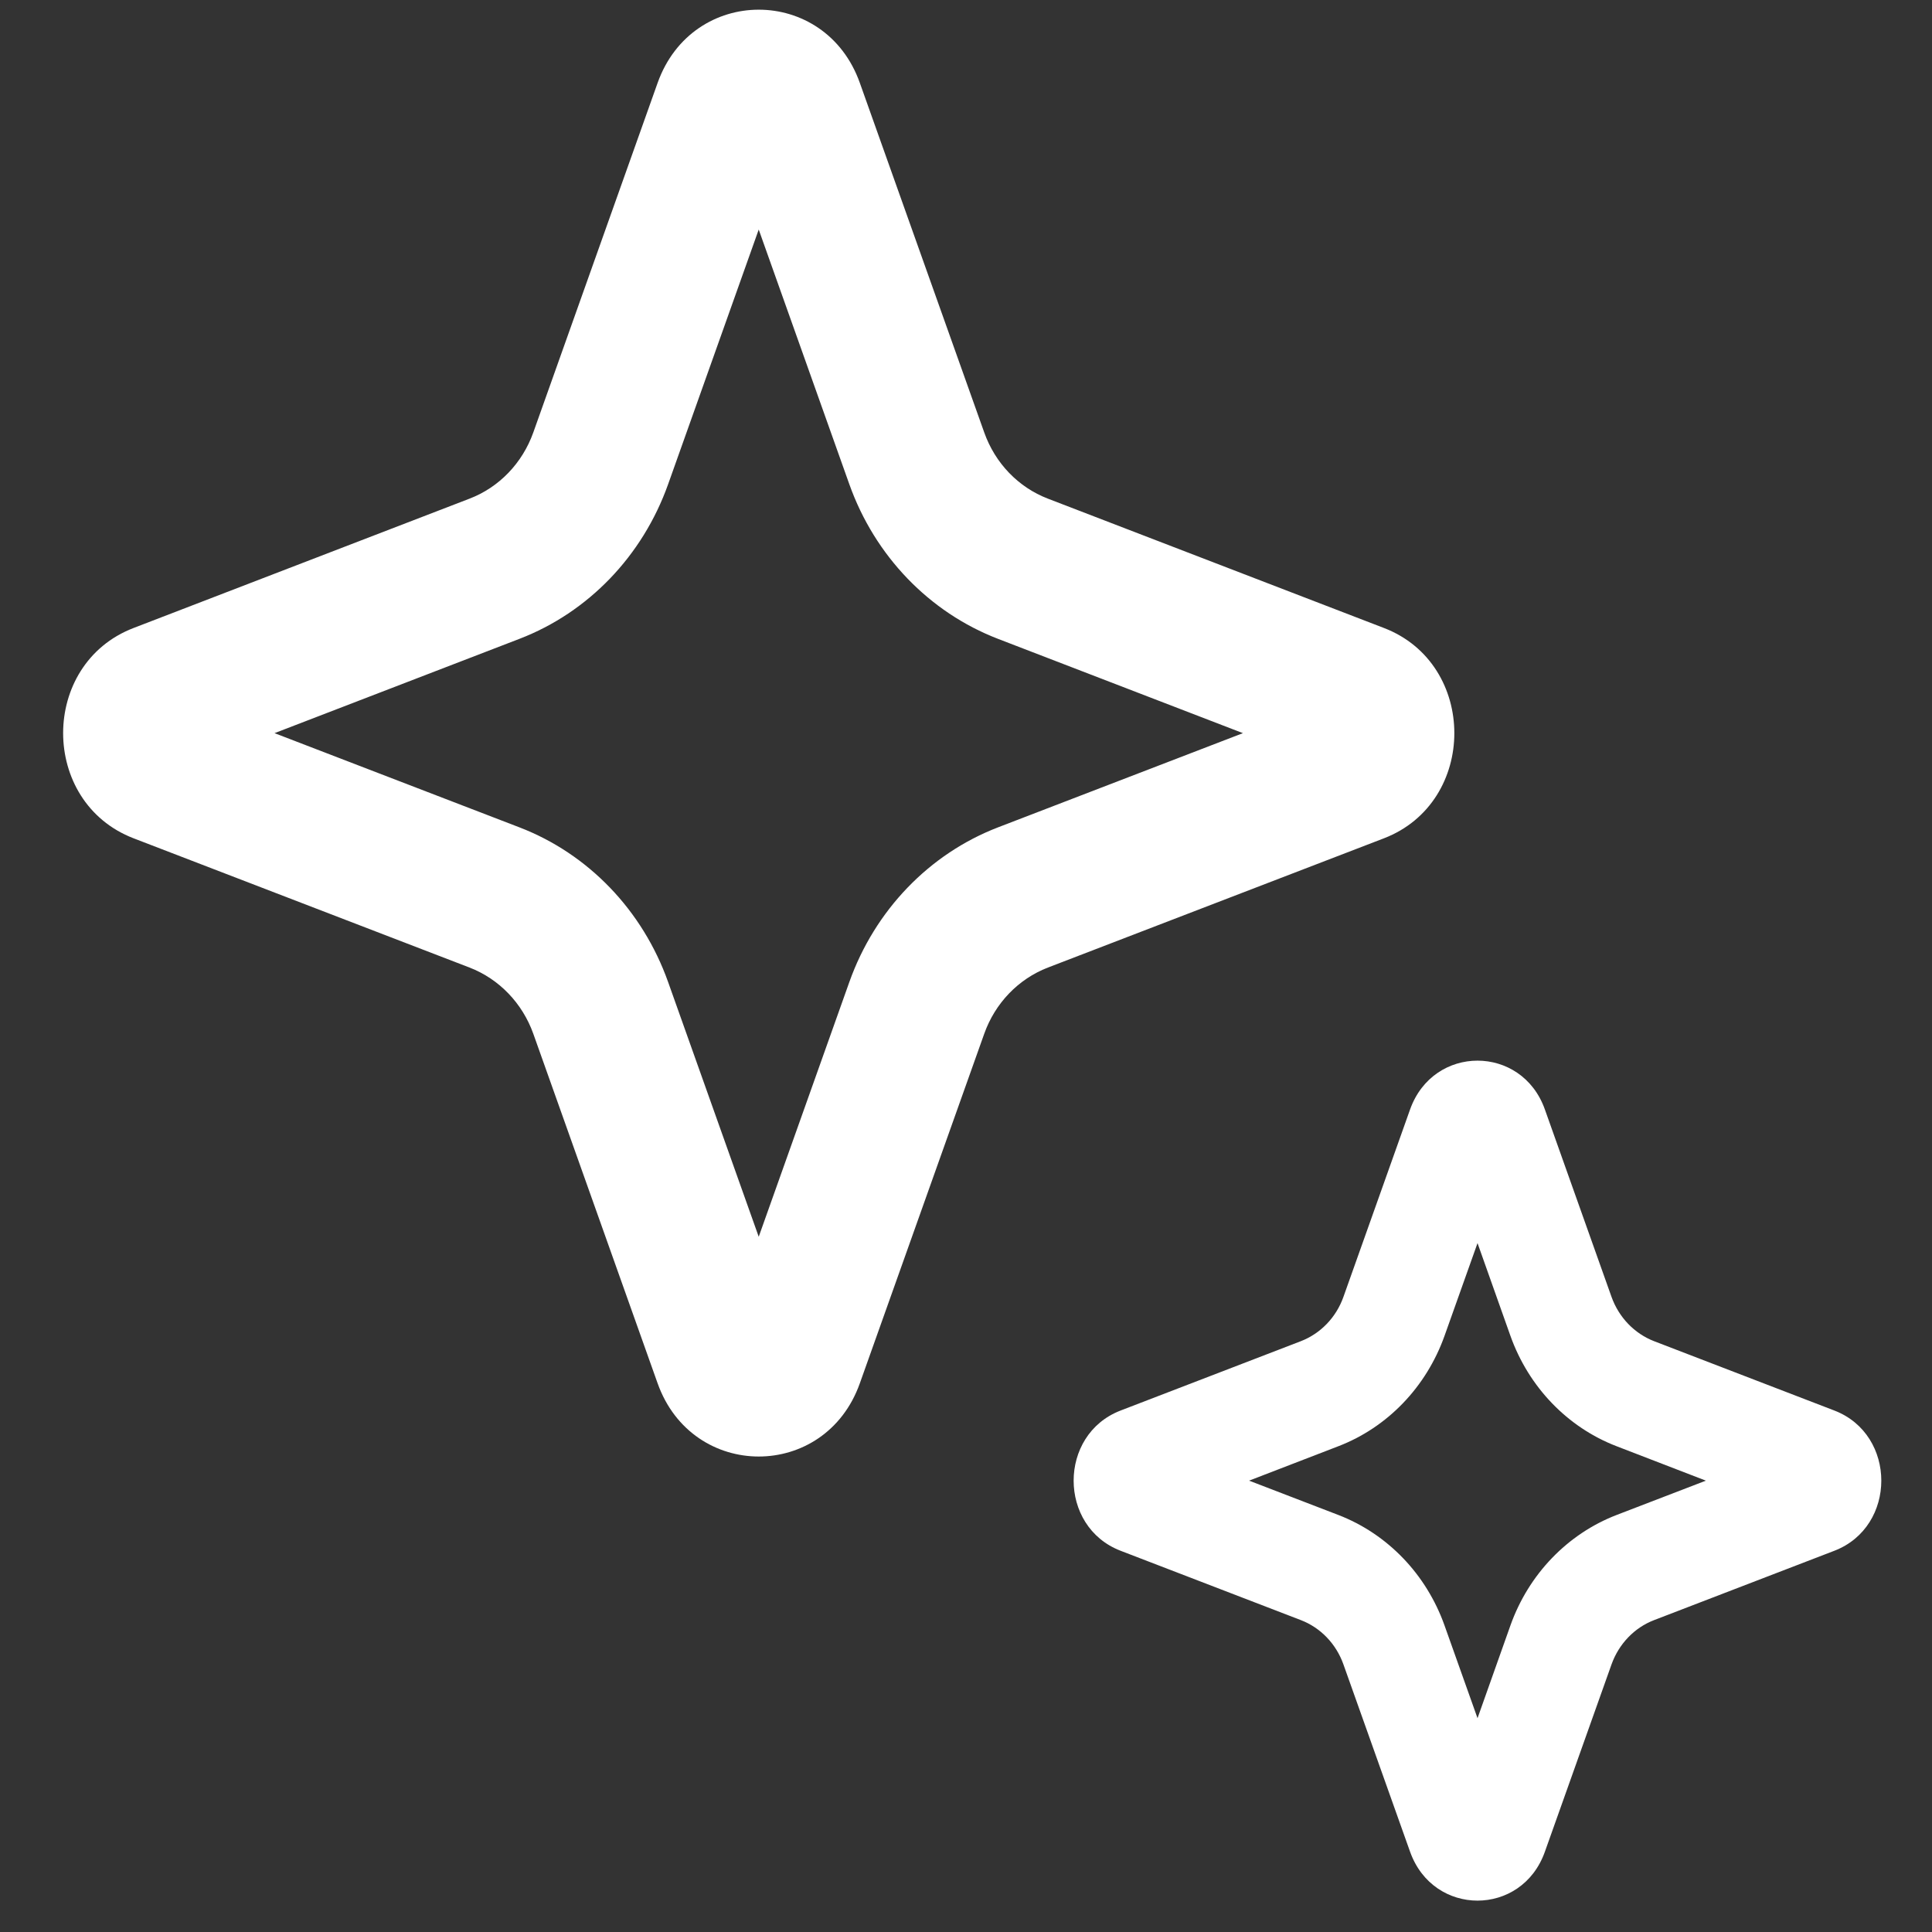 <svg width="21" height="21" viewBox="0 0 21 21" fill="none" xmlns="http://www.w3.org/2000/svg">
<rect x="0" y="0" width="21" height="21" fill="#333333" stroke="none"/>
<path fill-rule="evenodd" clip-rule="evenodd" d="M8.247 2.495L7.262 5.264C6.985 6.042 6.395 6.656 5.646 6.944L2.984 7.969L5.646 8.993C6.395 9.281 6.985 9.895 7.262 10.674L8.247 13.443L9.232 10.674C9.509 9.895 10.1 9.281 10.848 8.993L13.51 7.969L10.848 6.944C10.1 6.656 9.509 6.042 9.232 5.264L8.247 2.495ZM9.346 0.901C8.969 -0.16 7.526 -0.16 7.148 0.901L5.797 4.7C5.678 5.034 5.425 5.297 5.104 5.42L1.452 6.826C0.431 7.218 0.431 8.719 1.452 9.112L5.104 10.517C5.425 10.641 5.678 10.904 5.797 11.237L7.148 15.036C7.526 16.097 8.969 16.097 9.346 15.036L10.698 11.237C10.816 10.904 11.069 10.641 11.39 10.517L15.043 9.112C16.063 8.719 16.063 7.218 15.043 6.826L11.39 5.42C11.069 5.297 10.816 5.034 10.698 4.7L9.346 0.901Z" fill="white"/>
<path fill-rule="evenodd" clip-rule="evenodd" d="M16.06 13.512L15.701 14.521C15.503 15.076 15.081 15.515 14.547 15.72L13.577 16.094L14.547 16.467C15.081 16.673 15.503 17.111 15.701 17.667L16.06 18.676L16.418 17.667C16.616 17.111 17.038 16.673 17.572 16.467L18.542 16.094L17.572 15.72C17.038 15.515 16.616 15.076 16.418 14.521L16.06 13.512ZM16.792 12.059C16.541 11.352 15.579 11.352 15.327 12.059L14.602 14.098C14.523 14.32 14.354 14.495 14.14 14.578L12.18 15.332C11.5 15.594 11.5 16.594 12.18 16.856L14.14 17.61C14.354 17.692 14.523 17.868 14.602 18.09L15.327 20.128C15.579 20.836 16.541 20.836 16.792 20.128L17.517 18.09C17.597 17.868 17.765 17.692 17.979 17.61L19.939 16.856C20.619 16.594 20.619 15.594 19.939 15.332L17.979 14.578C17.765 14.495 17.597 14.32 17.517 14.098L16.792 12.059Z" fill="white"/>
</svg>
